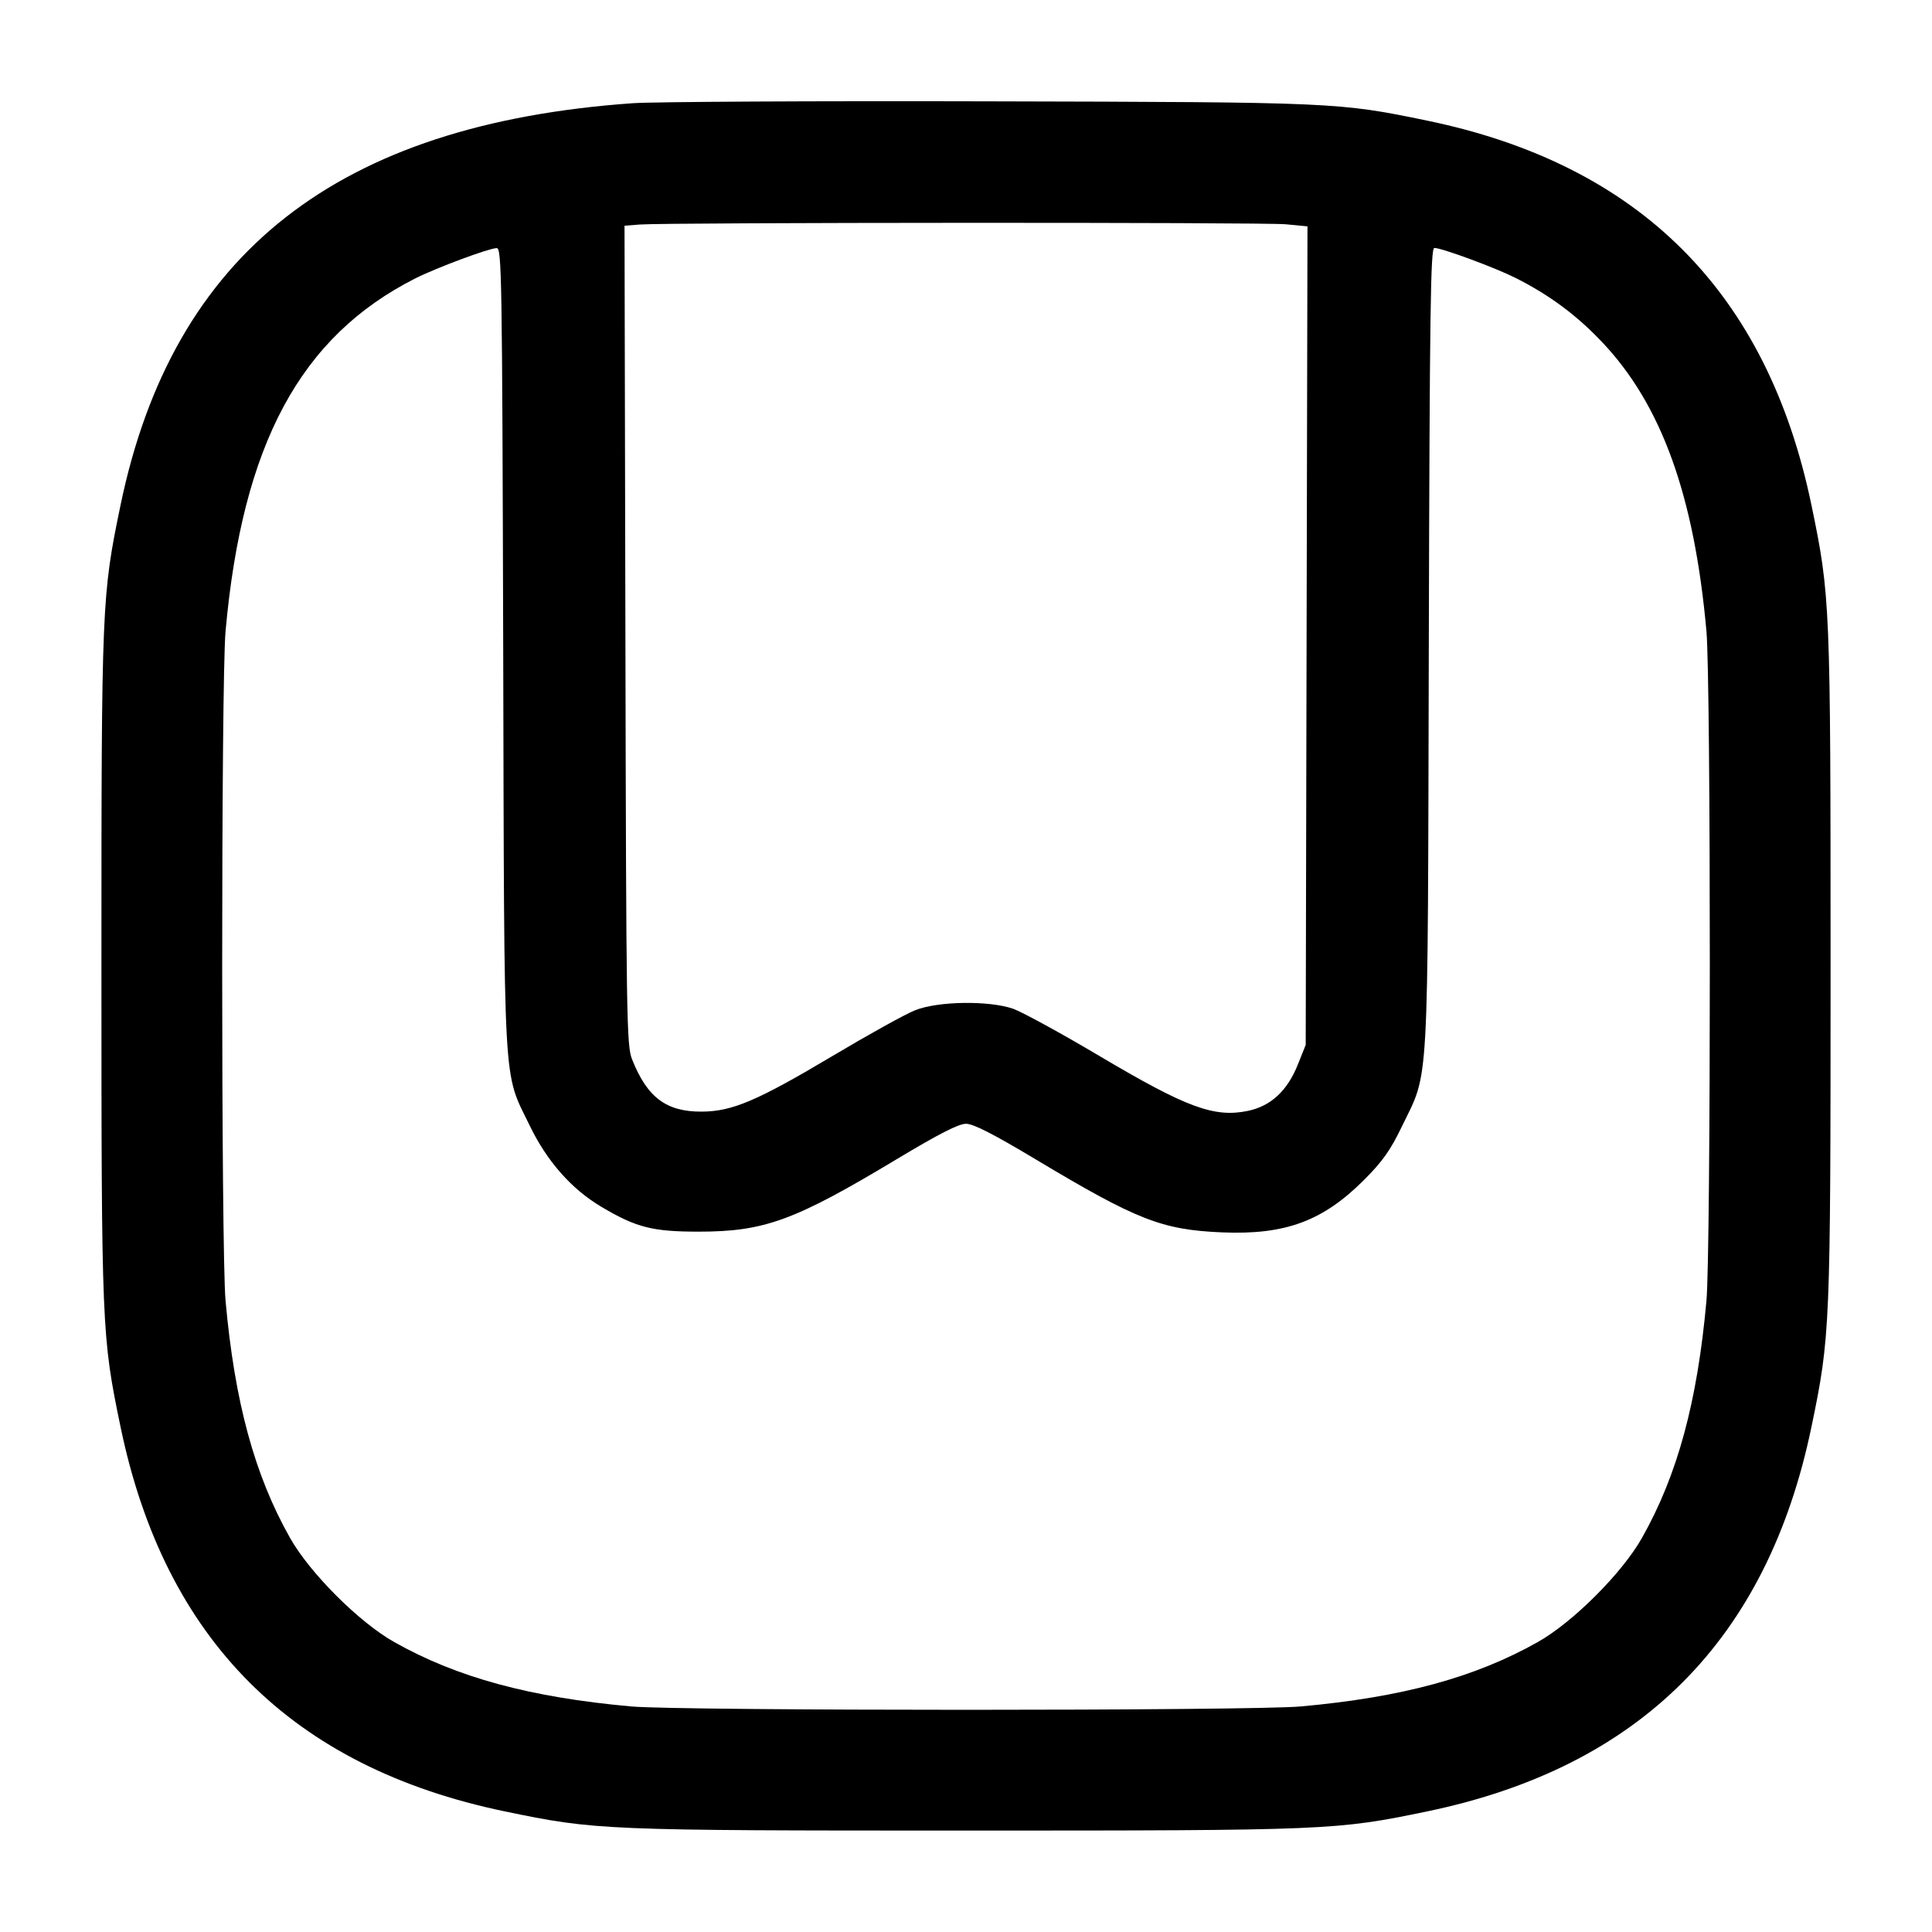 <svg width="24" height="24" viewBox="0 0 24 24" fill="none" xmlns="http://www.w3.org/2000/svg"><path d="M7.862 1.282 C 4.192 1.541,2.148 3.143,1.498 6.272 C 1.264 7.400,1.260 7.491,1.260 12.000 C 1.260 16.509,1.264 16.600,1.498 17.728 C 2.047 20.371,3.629 21.953,6.272 22.502 C 7.400 22.736,7.491 22.740,12.000 22.740 C 16.509 22.740,16.600 22.736,17.728 22.502 C 20.371 21.953,21.953 20.371,22.502 17.728 C 22.736 16.600,22.740 16.509,22.740 12.000 C 22.740 7.491,22.736 7.400,22.502 6.272 C 21.953 3.629,20.368 2.044,17.726 1.498 C 16.628 1.271,16.585 1.269,12.300 1.259 C 10.122 1.253,8.125 1.264,7.862 1.282 M15.971 2.786 L 16.242 2.812 16.231 7.896 L 16.220 12.980 16.124 13.220 C 15.993 13.550,15.788 13.740,15.501 13.800 C 15.083 13.886,14.741 13.760,13.663 13.121 C 13.183 12.836,12.697 12.571,12.585 12.531 C 12.284 12.427,11.652 12.436,11.367 12.550 C 11.250 12.596,10.790 12.851,10.345 13.116 C 9.408 13.674,9.096 13.807,8.719 13.809 C 8.278 13.812,8.040 13.634,7.852 13.160 C 7.784 12.991,7.779 12.671,7.769 7.892 L 7.758 2.804 7.949 2.789 C 8.288 2.763,15.691 2.760,15.971 2.786 M6.251 8.050 C 6.265 13.652,6.245 13.290,6.579 13.980 C 6.793 14.424,7.099 14.771,7.468 14.990 C 7.903 15.249,8.105 15.300,8.680 15.300 C 9.495 15.300,9.870 15.163,11.134 14.403 C 11.664 14.085,11.908 13.960,12.000 13.960 C 12.091 13.960,12.334 14.084,12.854 14.395 C 14.123 15.156,14.431 15.277,15.180 15.309 C 15.968 15.342,16.434 15.169,16.947 14.655 C 17.175 14.427,17.273 14.288,17.415 13.993 C 17.756 13.287,17.735 13.662,17.749 8.050 C 17.760 3.839,17.771 3.080,17.818 3.080 C 17.910 3.080,18.563 3.321,18.820 3.449 C 19.246 3.663,19.585 3.914,19.906 4.254 C 20.641 5.032,21.047 6.159,21.198 7.840 C 21.254 8.455,21.254 15.545,21.198 16.160 C 21.085 17.413,20.839 18.322,20.398 19.103 C 20.153 19.539,19.539 20.153,19.103 20.398 C 18.322 20.839,17.413 21.085,16.160 21.198 C 15.545 21.254,8.455 21.254,7.840 21.198 C 6.587 21.085,5.678 20.839,4.897 20.398 C 4.461 20.153,3.847 19.539,3.602 19.103 C 3.161 18.322,2.915 17.413,2.802 16.160 C 2.746 15.545,2.746 8.455,2.802 7.840 C 3.011 5.518,3.730 4.181,5.160 3.458 C 5.418 3.328,6.069 3.085,6.169 3.082 C 6.233 3.080,6.238 3.380,6.251 8.050 " stroke="none" fill-rule="evenodd" fill="black"></path></svg>